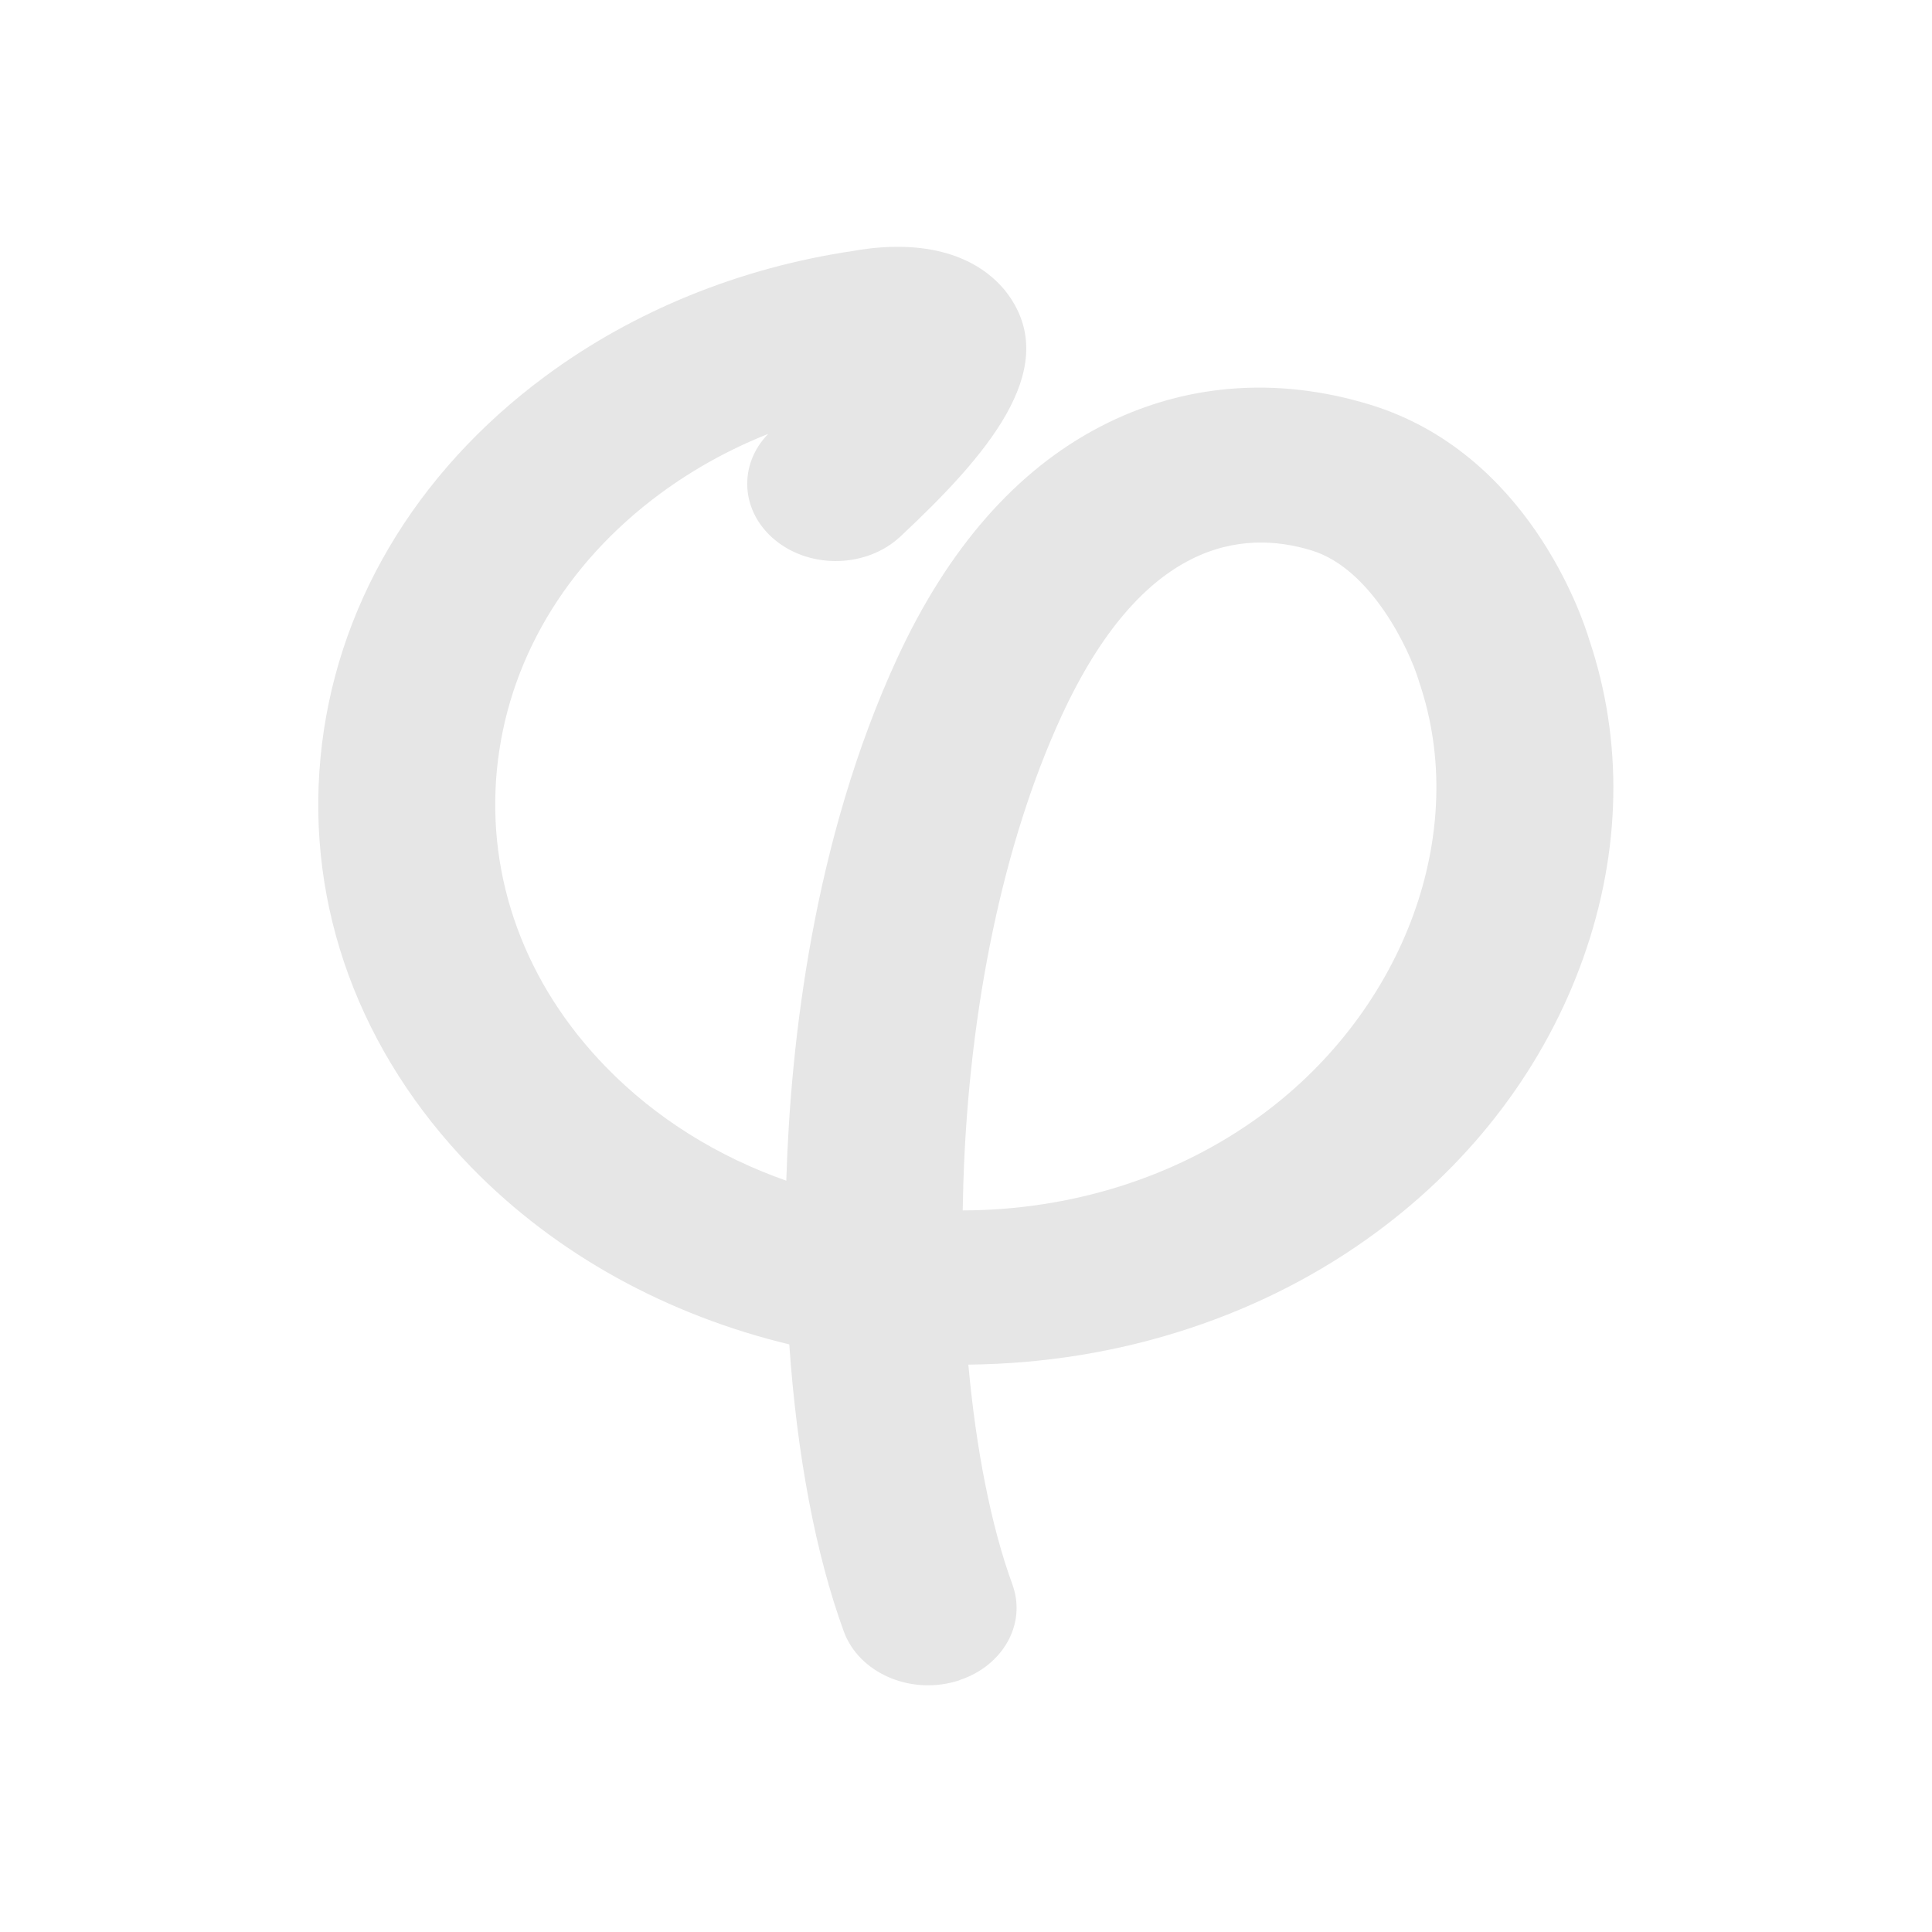 <?xml version="1.0" encoding="UTF-8" standalone="no"?>
<svg
   xmlns:dc="http://purl.org/dc/elements/1.1/"
   xmlns:cc="http://creativecommons.org/ns#"
   xmlns:rdf="http://www.w3.org/1999/02/22-rdf-syntax-ns#"
   xmlns:svg="http://www.w3.org/2000/svg"
   xmlns="http://www.w3.org/2000/svg"
   xmlns:sodipodi="http://sodipodi.sourceforge.net/DTD/sodipodi-0.dtd"
   xmlns:inkscape="http://www.inkscape.org/namespaces/inkscape"
   width="100"
   height="100"
   version="1.1"
   viewBox="0 0 26.458 26.458"
   id="svg4525"
   sodipodi:docname="phi.svg"
   inkscape:version="0.92.0 r15299">
  <defs
     id="defs4529" />
  <sodipodi:namedview
     pagecolor="#ffffff"
     bordercolor="#666666"
     borderopacity="1"
     objecttolerance="10"
     gridtolerance="10"
     guidetolerance="10"
     inkscape:pageopacity="0"
     inkscape:pageshadow="2"
     inkscape:window-width="1600"
     inkscape:window-height="838"
     id="namedview4527"
     showgrid="false"
     inkscape:zoom="5.6"
     inkscape:cx="36.359356"
     inkscape:cy="53.158696"
     inkscape:window-x="-8"
     inkscape:window-y="-8"
     inkscape:window-maximized="1"
     inkscape:current-layer="svg4525" />
  <g
     transform="translate(-22.882,-4.091)"
     id="g4523"
     style="fill:#e6e6e6;fill-opacity:1">
    <path
       d="m 36.067,20.667 c 1.453,-0.003 2.913,-0.435 4.106,-1.317 1.956,-1.446 2.839,-3.879 2.145,-5.916 l -0.012,-0.039 c -0.114,-0.374 -0.63,-1.512 -1.462,-1.766 -0.952,-0.292 -2.32,-0.134 -3.428,2.274 -0.788,1.713 -1.265,3.979 -1.341,6.381 -0.004,0.128 -0.007,0.256 -0.009,0.383 m -0.042,6.434 c -0.021,0.007 -0.042,0.013 -0.063,0.019 -0.638,0.178 -1.319,-0.129 -1.523,-0.686 -0.387,-1.058 -0.643,-2.428 -0.747,-3.932 -1.647,-0.397 -3.178,-1.214 -4.363,-2.434 -1.52,-1.566 -2.251,-3.555 -2.057,-5.6 0.194,-2.045 1.289,-3.902 3.083,-5.228 1.207,-0.892 2.664,-1.484 4.215,-1.713 0.11,-0.02 0.333,-0.055 0.591,-0.056 0.947,-0.004 1.383,0.435 1.559,0.698 0.673,1.005 -0.326,2.165 -1.506,3.269 -0.456,0.427 -1.223,0.451 -1.713,0.052 -0.475,-0.387 -0.514,-1.03 -0.098,-1.457 -0.532,0.211 -1.03,0.487 -1.481,0.82 -1.301,0.962 -2.094,2.307 -2.235,3.789 -0.14,1.482 0.389,2.924 1.491,4.058 0.691,0.711 1.544,1.234 2.473,1.56 2.6e-4,-0.012 7.9e-4,-0.024 10e-4,-0.035 0.059,-1.871 0.37,-4.624 1.514,-7.111 0.696,-1.511 1.632,-2.581 2.784,-3.18 1.134,-0.59 2.412,-0.694 3.696,-0.301 2.145,0.657 2.896,2.871 3,3.216 0.467,1.385 0.44,2.889 -0.078,4.353 -0.523,1.478 -1.502,2.779 -2.83,3.76 -0.783,0.579 -1.649,1.017 -2.559,1.318 -0.979,0.325 -2.007,0.489 -3.035,0.499 0.106,1.165 0.313,2.215 0.603,3.01 0.197,0.538 -0.126,1.113 -0.723,1.31"
       id="path4521"
       inkscape:connector-curvature="0"
       style="fill:#e6e6e6;fill-opacity:1" />
  </g>
</svg>
